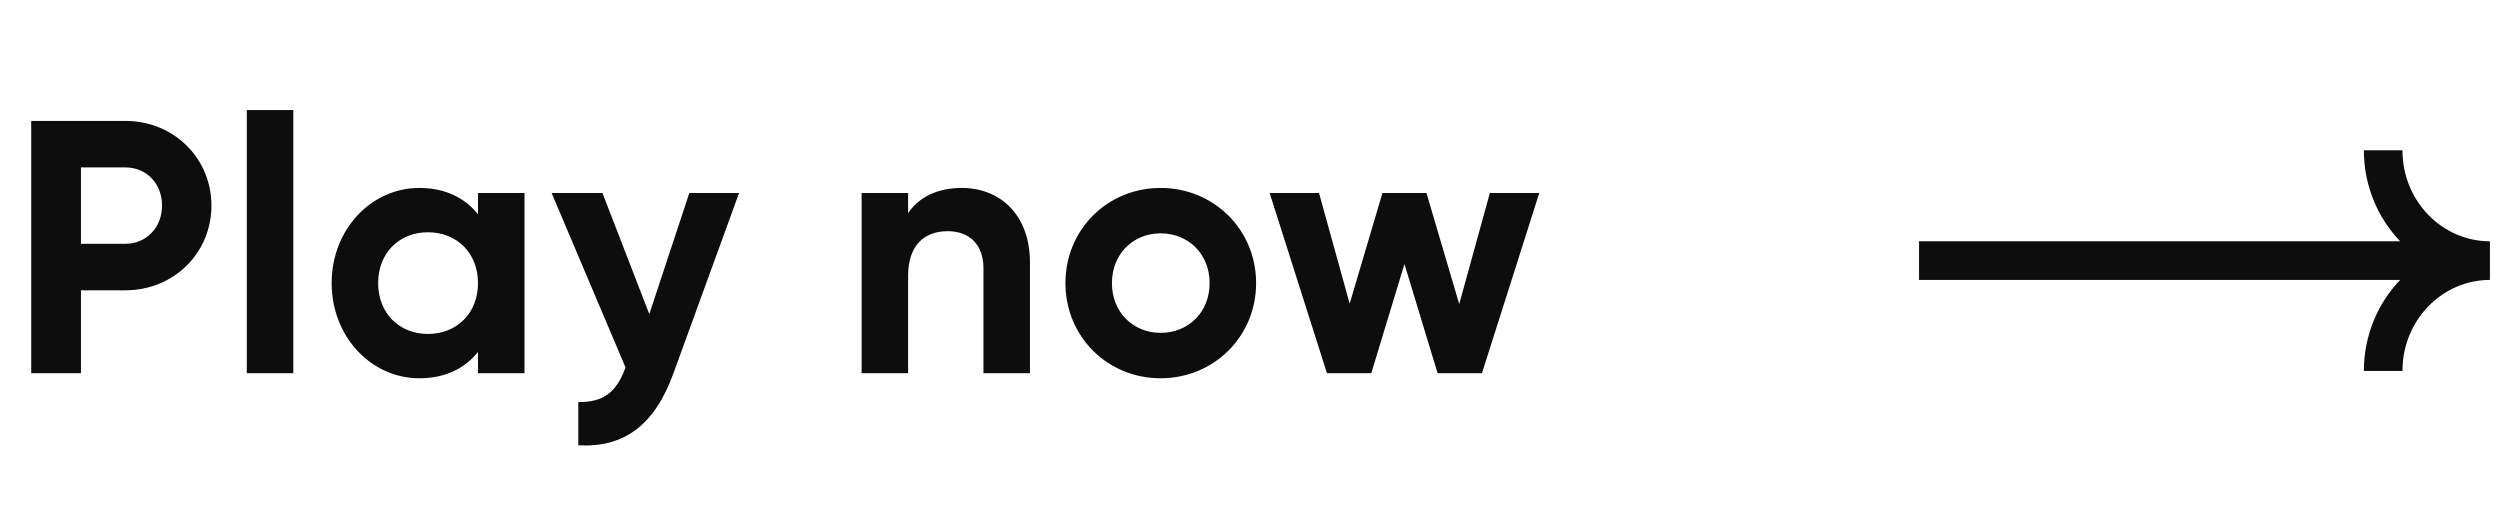 <svg width="97" height="20" viewBox="0 0 97 20" fill="none" xmlns="http://www.w3.org/2000/svg">
<path d="M4.861 4.691H1.211V14.481H3.141V11.264H4.861C6.749 11.264 8.204 9.81 8.204 7.977C8.204 6.145 6.749 4.691 4.861 4.691ZM4.861 9.46H3.141V6.495H4.861C5.686 6.495 6.287 7.124 6.287 7.977C6.287 8.817 5.686 9.46 4.861 9.46ZM9.576 14.481H11.38V4.271H9.576V14.481ZM18.546 7.488V8.313C18.043 7.684 17.287 7.292 16.266 7.292C14.406 7.292 12.868 8.9 12.868 10.984C12.868 13.068 14.406 14.677 16.266 14.677C17.287 14.677 18.043 14.285 18.546 13.656V14.481H20.35V7.488H18.546ZM16.602 12.957C15.497 12.957 14.672 12.159 14.672 10.984C14.672 9.81 15.497 9.012 16.602 9.012C17.721 9.012 18.546 9.81 18.546 10.984C18.546 12.159 17.721 12.957 16.602 12.957ZM26.746 7.488L25.193 12.187L23.375 7.488H21.403L24.27 14.257C23.934 15.194 23.431 15.614 22.438 15.6V17.278C24.214 17.376 25.403 16.495 26.13 14.481L28.676 7.488H26.746ZM37.319 7.292C36.382 7.292 35.654 7.642 35.235 8.271V7.488H33.431V14.481H35.235V10.705C35.235 9.488 35.892 8.97 36.773 8.97C37.584 8.97 38.158 9.46 38.158 10.411V14.481H39.962V10.187C39.962 8.327 38.801 7.292 37.319 7.292ZM45.031 14.677C47.087 14.677 48.737 13.068 48.737 10.984C48.737 8.9 47.087 7.292 45.031 7.292C42.975 7.292 41.339 8.9 41.339 10.984C41.339 13.068 42.975 14.677 45.031 14.677ZM45.031 12.915C43.968 12.915 43.143 12.117 43.143 10.984C43.143 9.852 43.968 9.054 45.031 9.054C46.108 9.054 46.933 9.852 46.933 10.984C46.933 12.117 46.108 12.915 45.031 12.915ZM57.807 7.488L56.618 11.796L55.346 7.488H53.639L52.367 11.782L51.178 7.488H49.262L51.486 14.481H53.206L54.493 10.243L55.779 14.481H57.5L59.724 7.488H57.807Z" fill="#0D0D0D"/>
<path d="M75.208 9.362L74.459 9.362L74.459 10.861H75.208L75.208 9.362ZM75.208 10.861L95.539 10.861V9.362L75.208 9.362L75.208 10.861ZM91.718 5.831C91.718 8.585 93.885 10.861 96.609 10.861V9.362C94.758 9.362 93.216 7.805 93.216 5.831L91.718 5.831ZM96.609 9.362C93.885 9.362 91.718 11.637 91.718 14.392H93.216C93.216 12.418 94.758 10.861 96.609 10.861V9.362Z" fill="#0D0D0D"/>
</svg>
